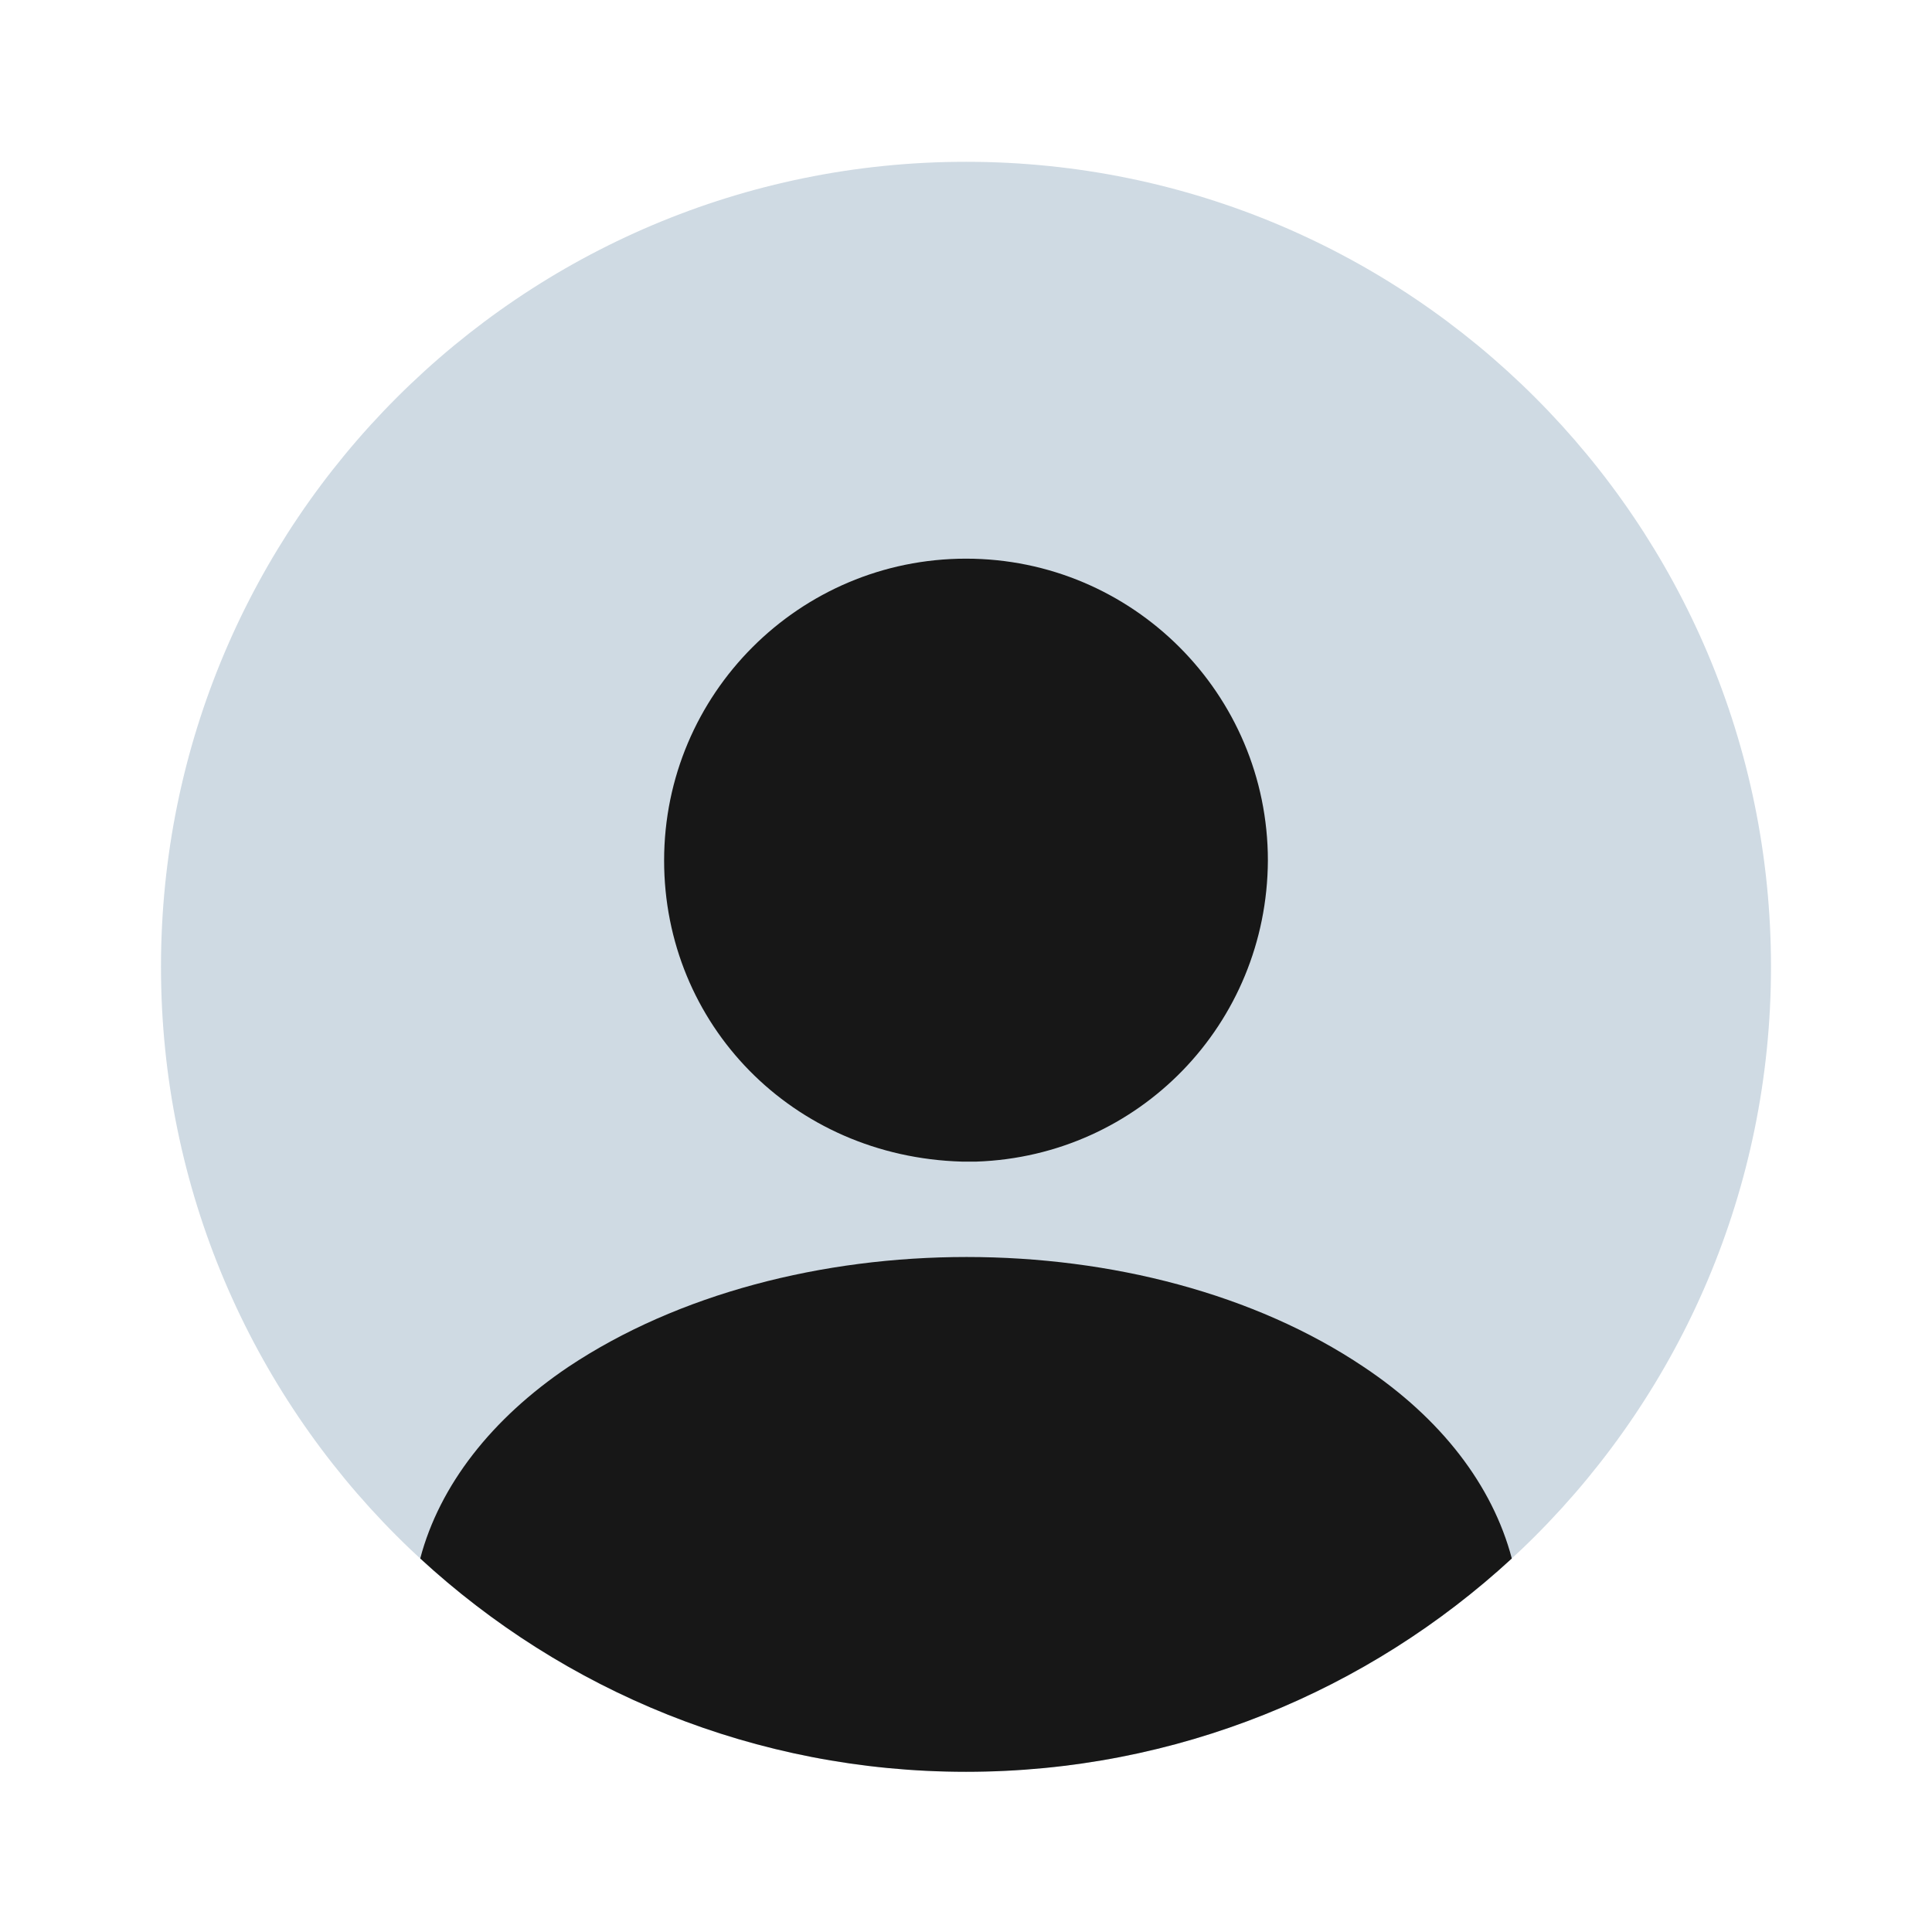 <svg width="110" height="110" viewBox="0 0 110 110" fill="none" xmlns="http://www.w3.org/2000/svg">
<path opacity="0.4" d="M54.999 100.879C80.312 100.879 100.833 80.359 100.833 55.046C100.833 29.733 80.312 9.212 54.999 9.212C29.686 9.212 9.166 29.733 9.166 55.046C9.166 80.359 29.686 100.879 54.999 100.879Z" fill="#88A4BA"/>
<path d="M55 31.808C45.513 31.808 37.812 39.508 37.812 48.996C37.812 58.3 45.1 65.862 54.771 66.137C54.908 66.137 55.092 66.137 55.183 66.137C55.275 66.137 55.413 66.137 55.504 66.137C55.55 66.137 55.596 66.137 55.596 66.137C64.854 65.816 72.142 58.3 72.188 48.996C72.188 39.508 64.487 31.808 55 31.808Z" fill="#171717"/>
<path d="M86.076 88.733C77.918 96.25 67.009 100.879 55.001 100.879C42.992 100.879 32.084 96.25 23.926 88.733C25.026 84.563 28.005 80.758 32.359 77.825C44.872 69.483 65.222 69.483 77.642 77.825C82.043 80.758 84.976 84.563 86.076 88.733Z" fill="#171717"/>
</svg>
